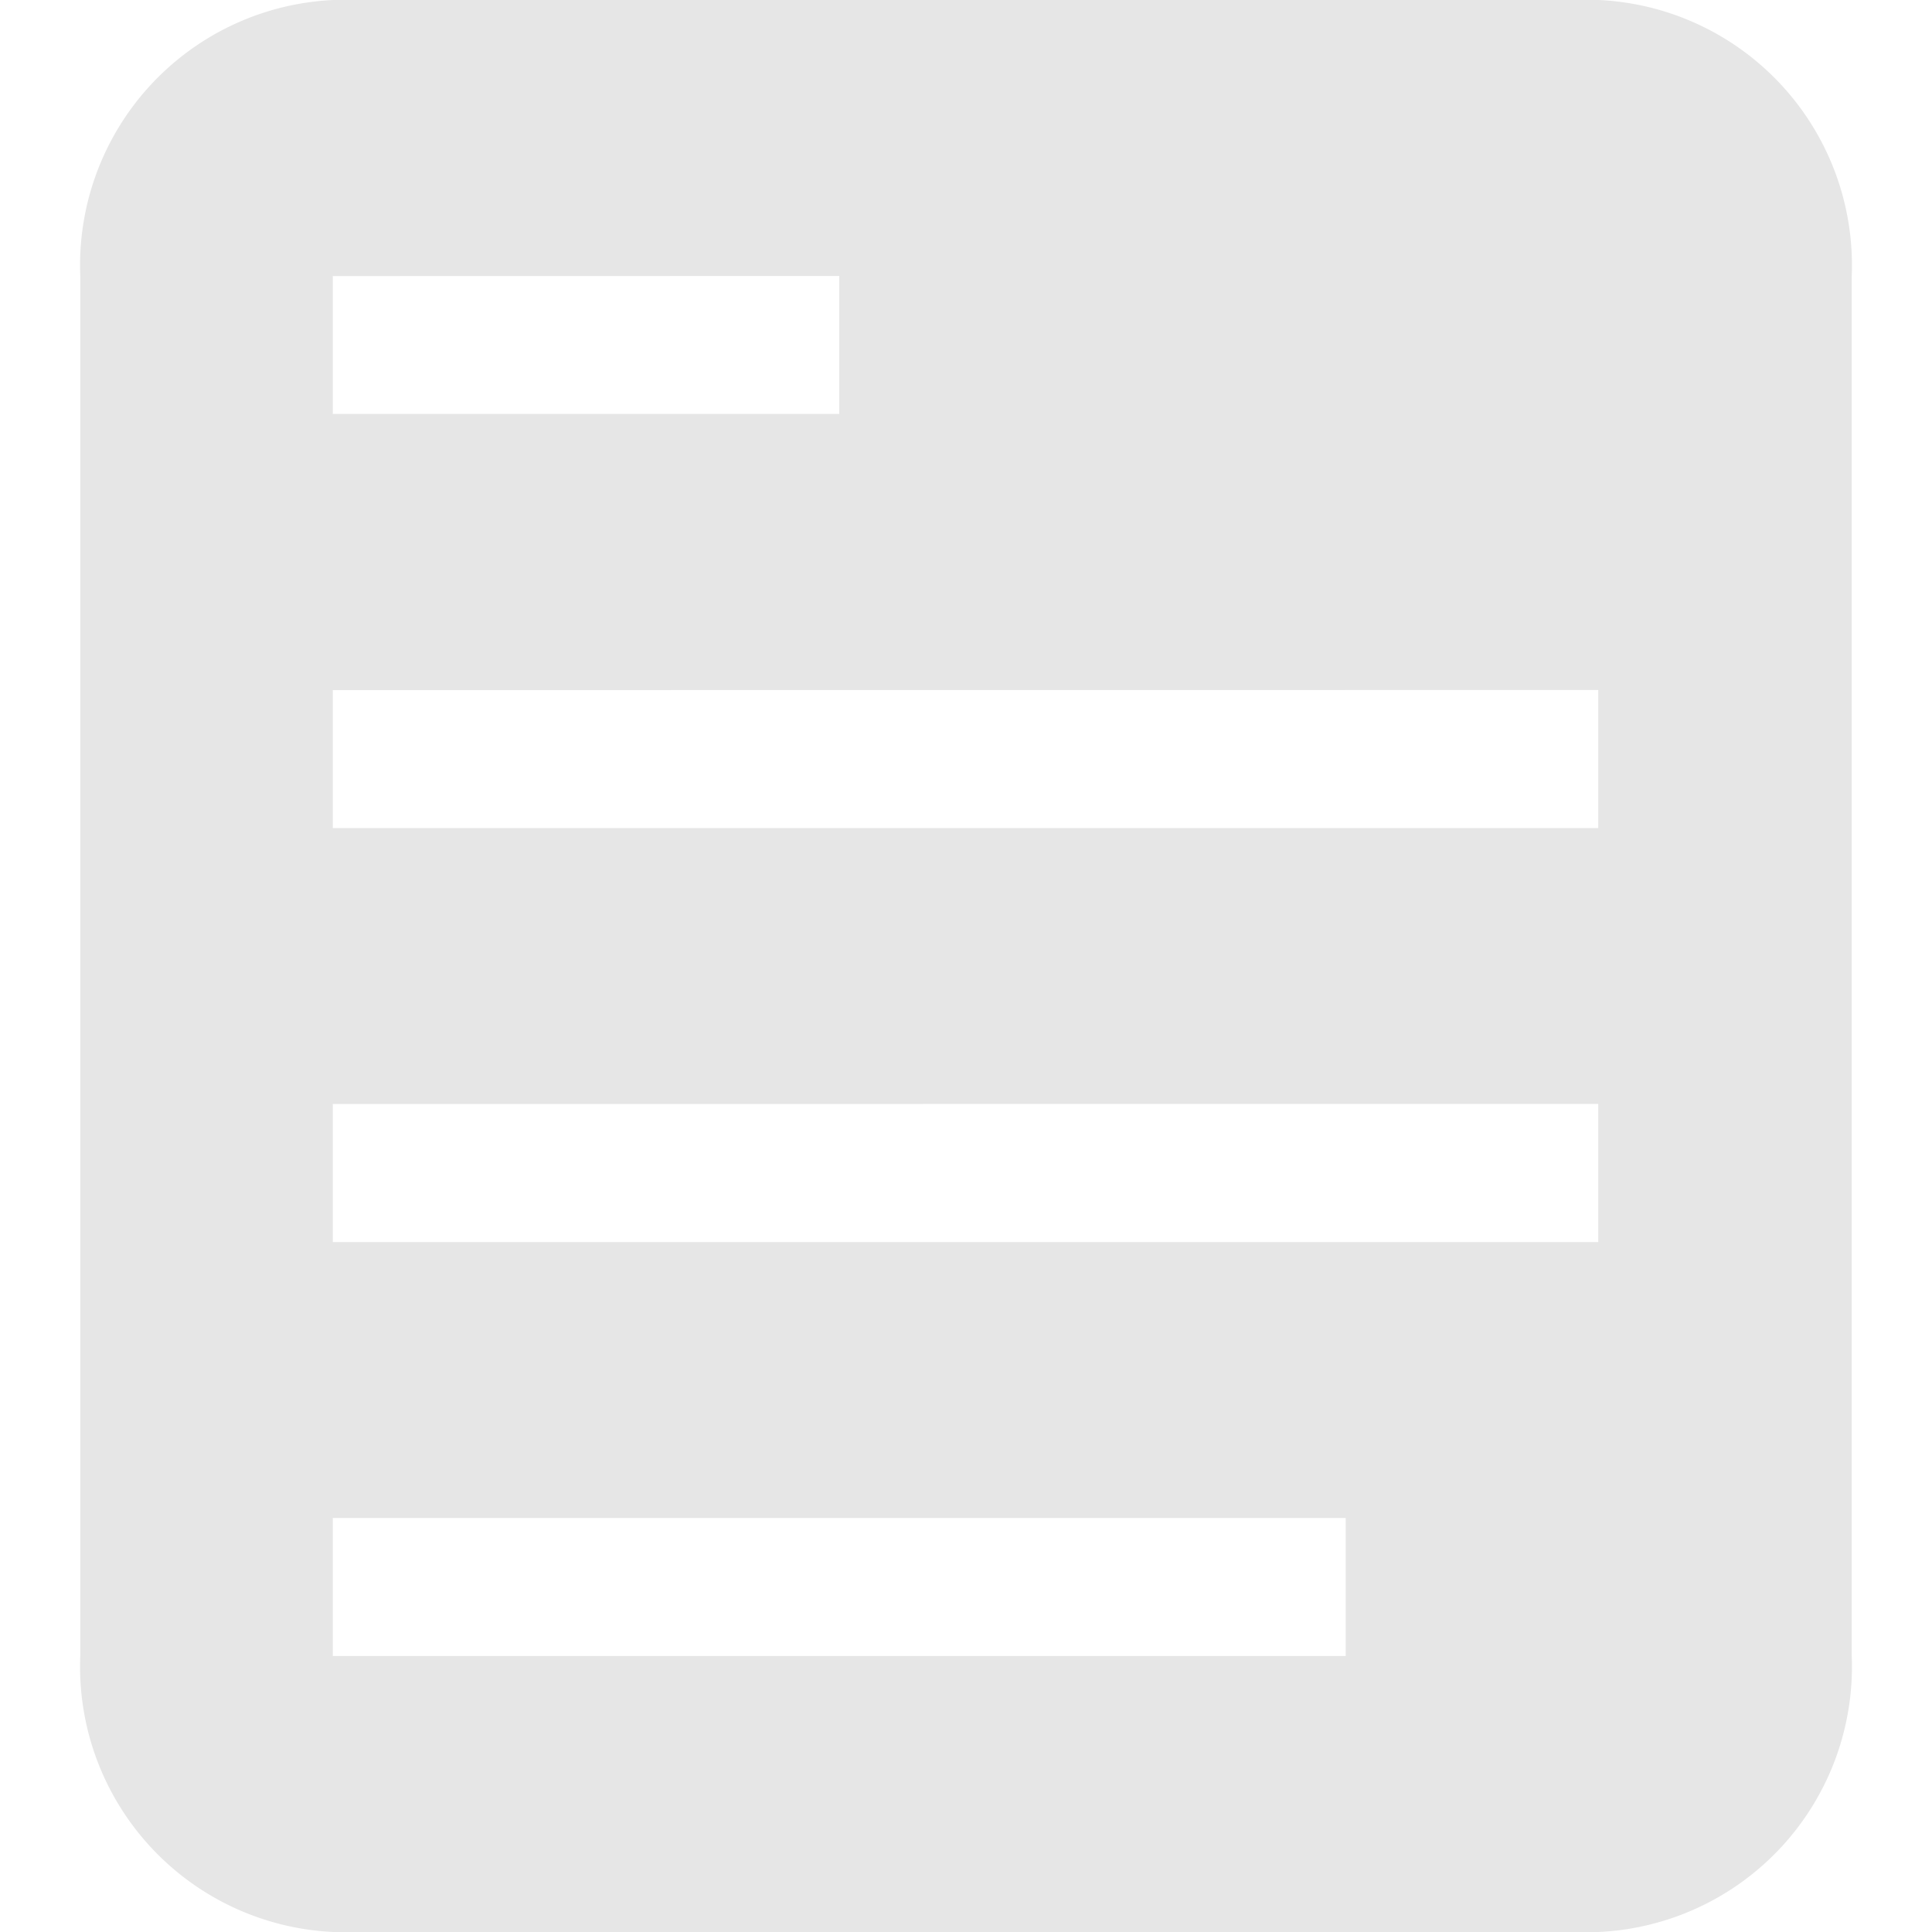 <?xml version="1.0" standalone="no"?><!DOCTYPE svg PUBLIC "-//W3C//DTD SVG 1.1//EN" "http://www.w3.org/Graphics/SVG/1.1/DTD/svg11.dtd"><svg t="1574065310734" class="icon" viewBox="0 0 1024 1024" version="1.1" xmlns="http://www.w3.org/2000/svg" p-id="3366" xmlns:xlink="http://www.w3.org/1999/xlink" width="128" height="128"><defs><style type="text/css"></style></defs><path d="M847.104 1024H176.64A140.749 140.749 0 0 1 42.547 877.722V146.278A140.749 140.749 0 0 1 176.64 0h670.72a140.749 140.749 0 0 1 134.093 146.278v731.443A140.749 140.749 0 0 1 847.104 1024z m-670.72-219.443v73.165H713.267v-73.165z m0-219.392v73.165h670.72v-73.216z m0-219.392v73.114h670.72V365.722z m0-219.443v73.062h268.442V146.278z" p-id="3367" fill="#e6e6e6"></path></svg>